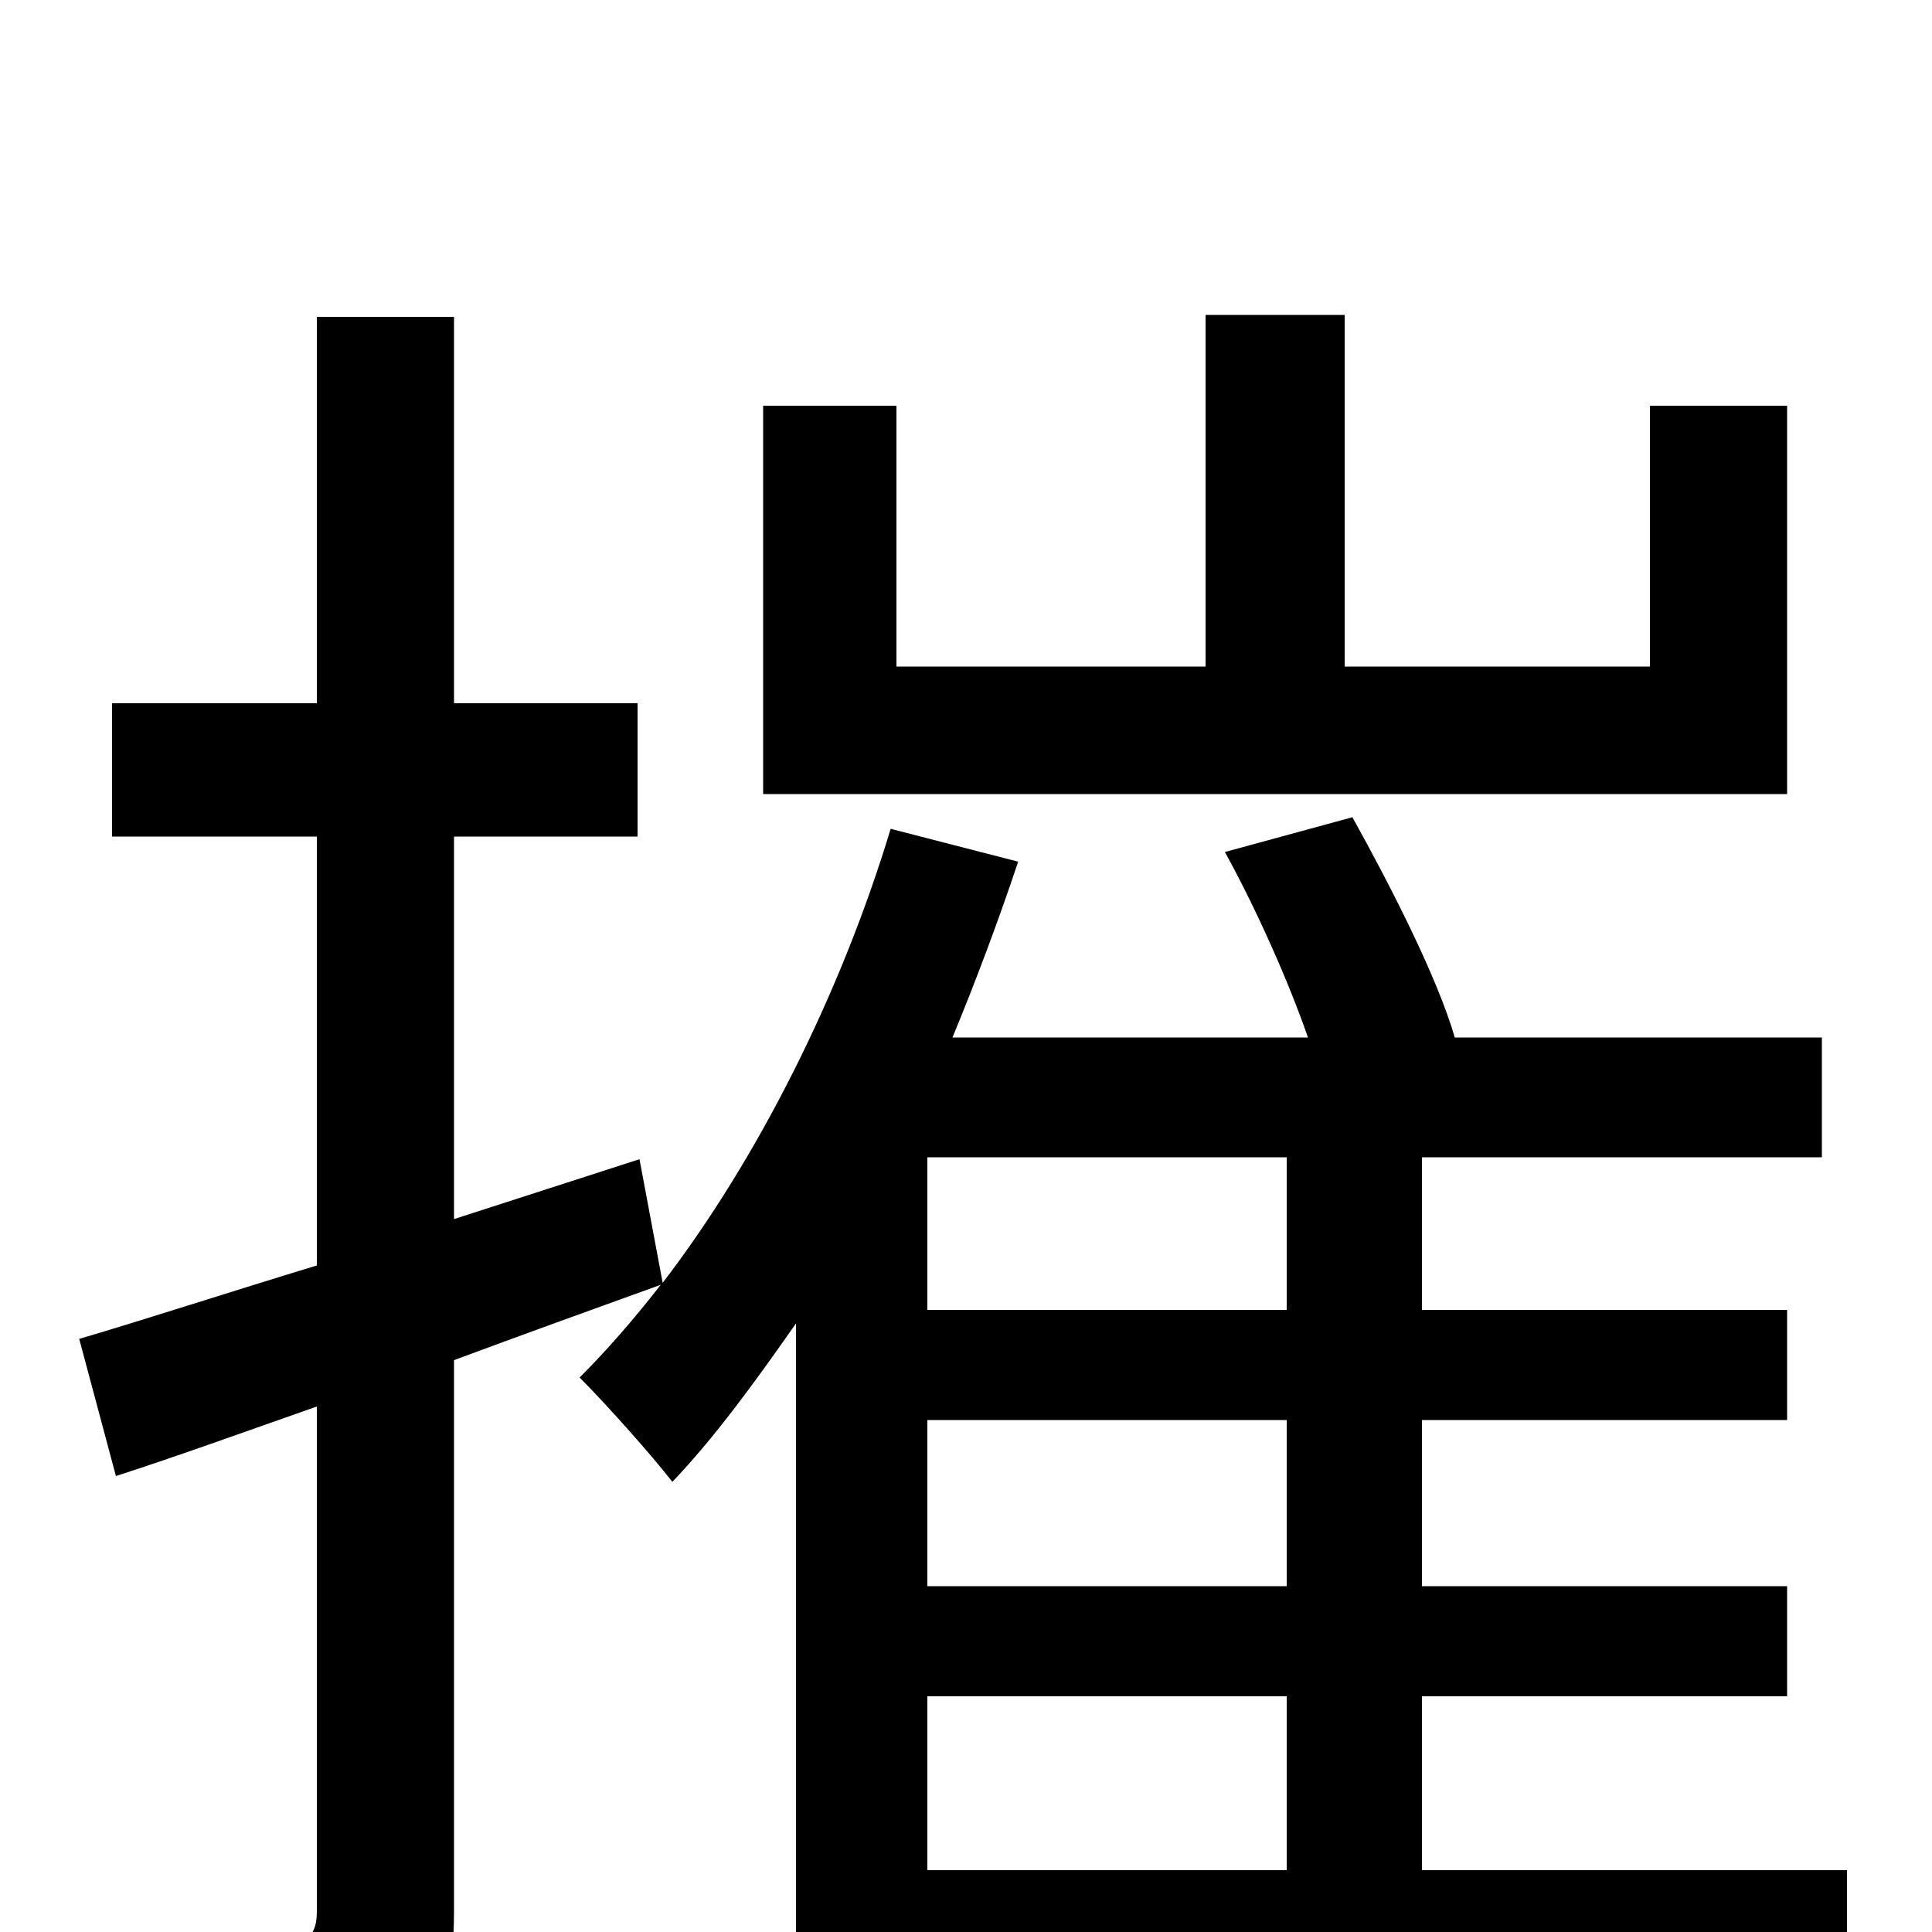 <svg xmlns="http://www.w3.org/2000/svg" viewBox="0 -1000 1000 1000">
	<path fill="#000000" d="M925 -790H854V-655H696V-837H624V-655H464V-790H395V-589H925ZM480 -122H666V-32H480ZM666 -322H480V-401H666ZM666 -179H480V-265H666ZM956 -32H736V-122H925V-179H736V-265H925V-322H736V-401H943V-463H753C744 -494 720 -541 700 -577L634 -559C650 -530 667 -492 677 -463H493C505 -492 517 -524 527 -554L461 -571C435 -485 392 -400 343 -336L331 -400L235 -369V-567H330V-636H235V-836H164V-636H58V-567H164V-345C118 -331 75 -317 41 -307L60 -236C91 -246 127 -259 164 -272V-11C164 1 160 5 149 5C139 5 109 5 76 4C86 24 94 55 97 73C149 73 183 71 205 59C227 47 235 28 235 -11V-296C270 -309 306 -322 342 -335C328 -317 314 -301 300 -287C314 -273 338 -246 348 -233C370 -256 391 -285 412 -315V77H480V33H956Z"/>
</svg>